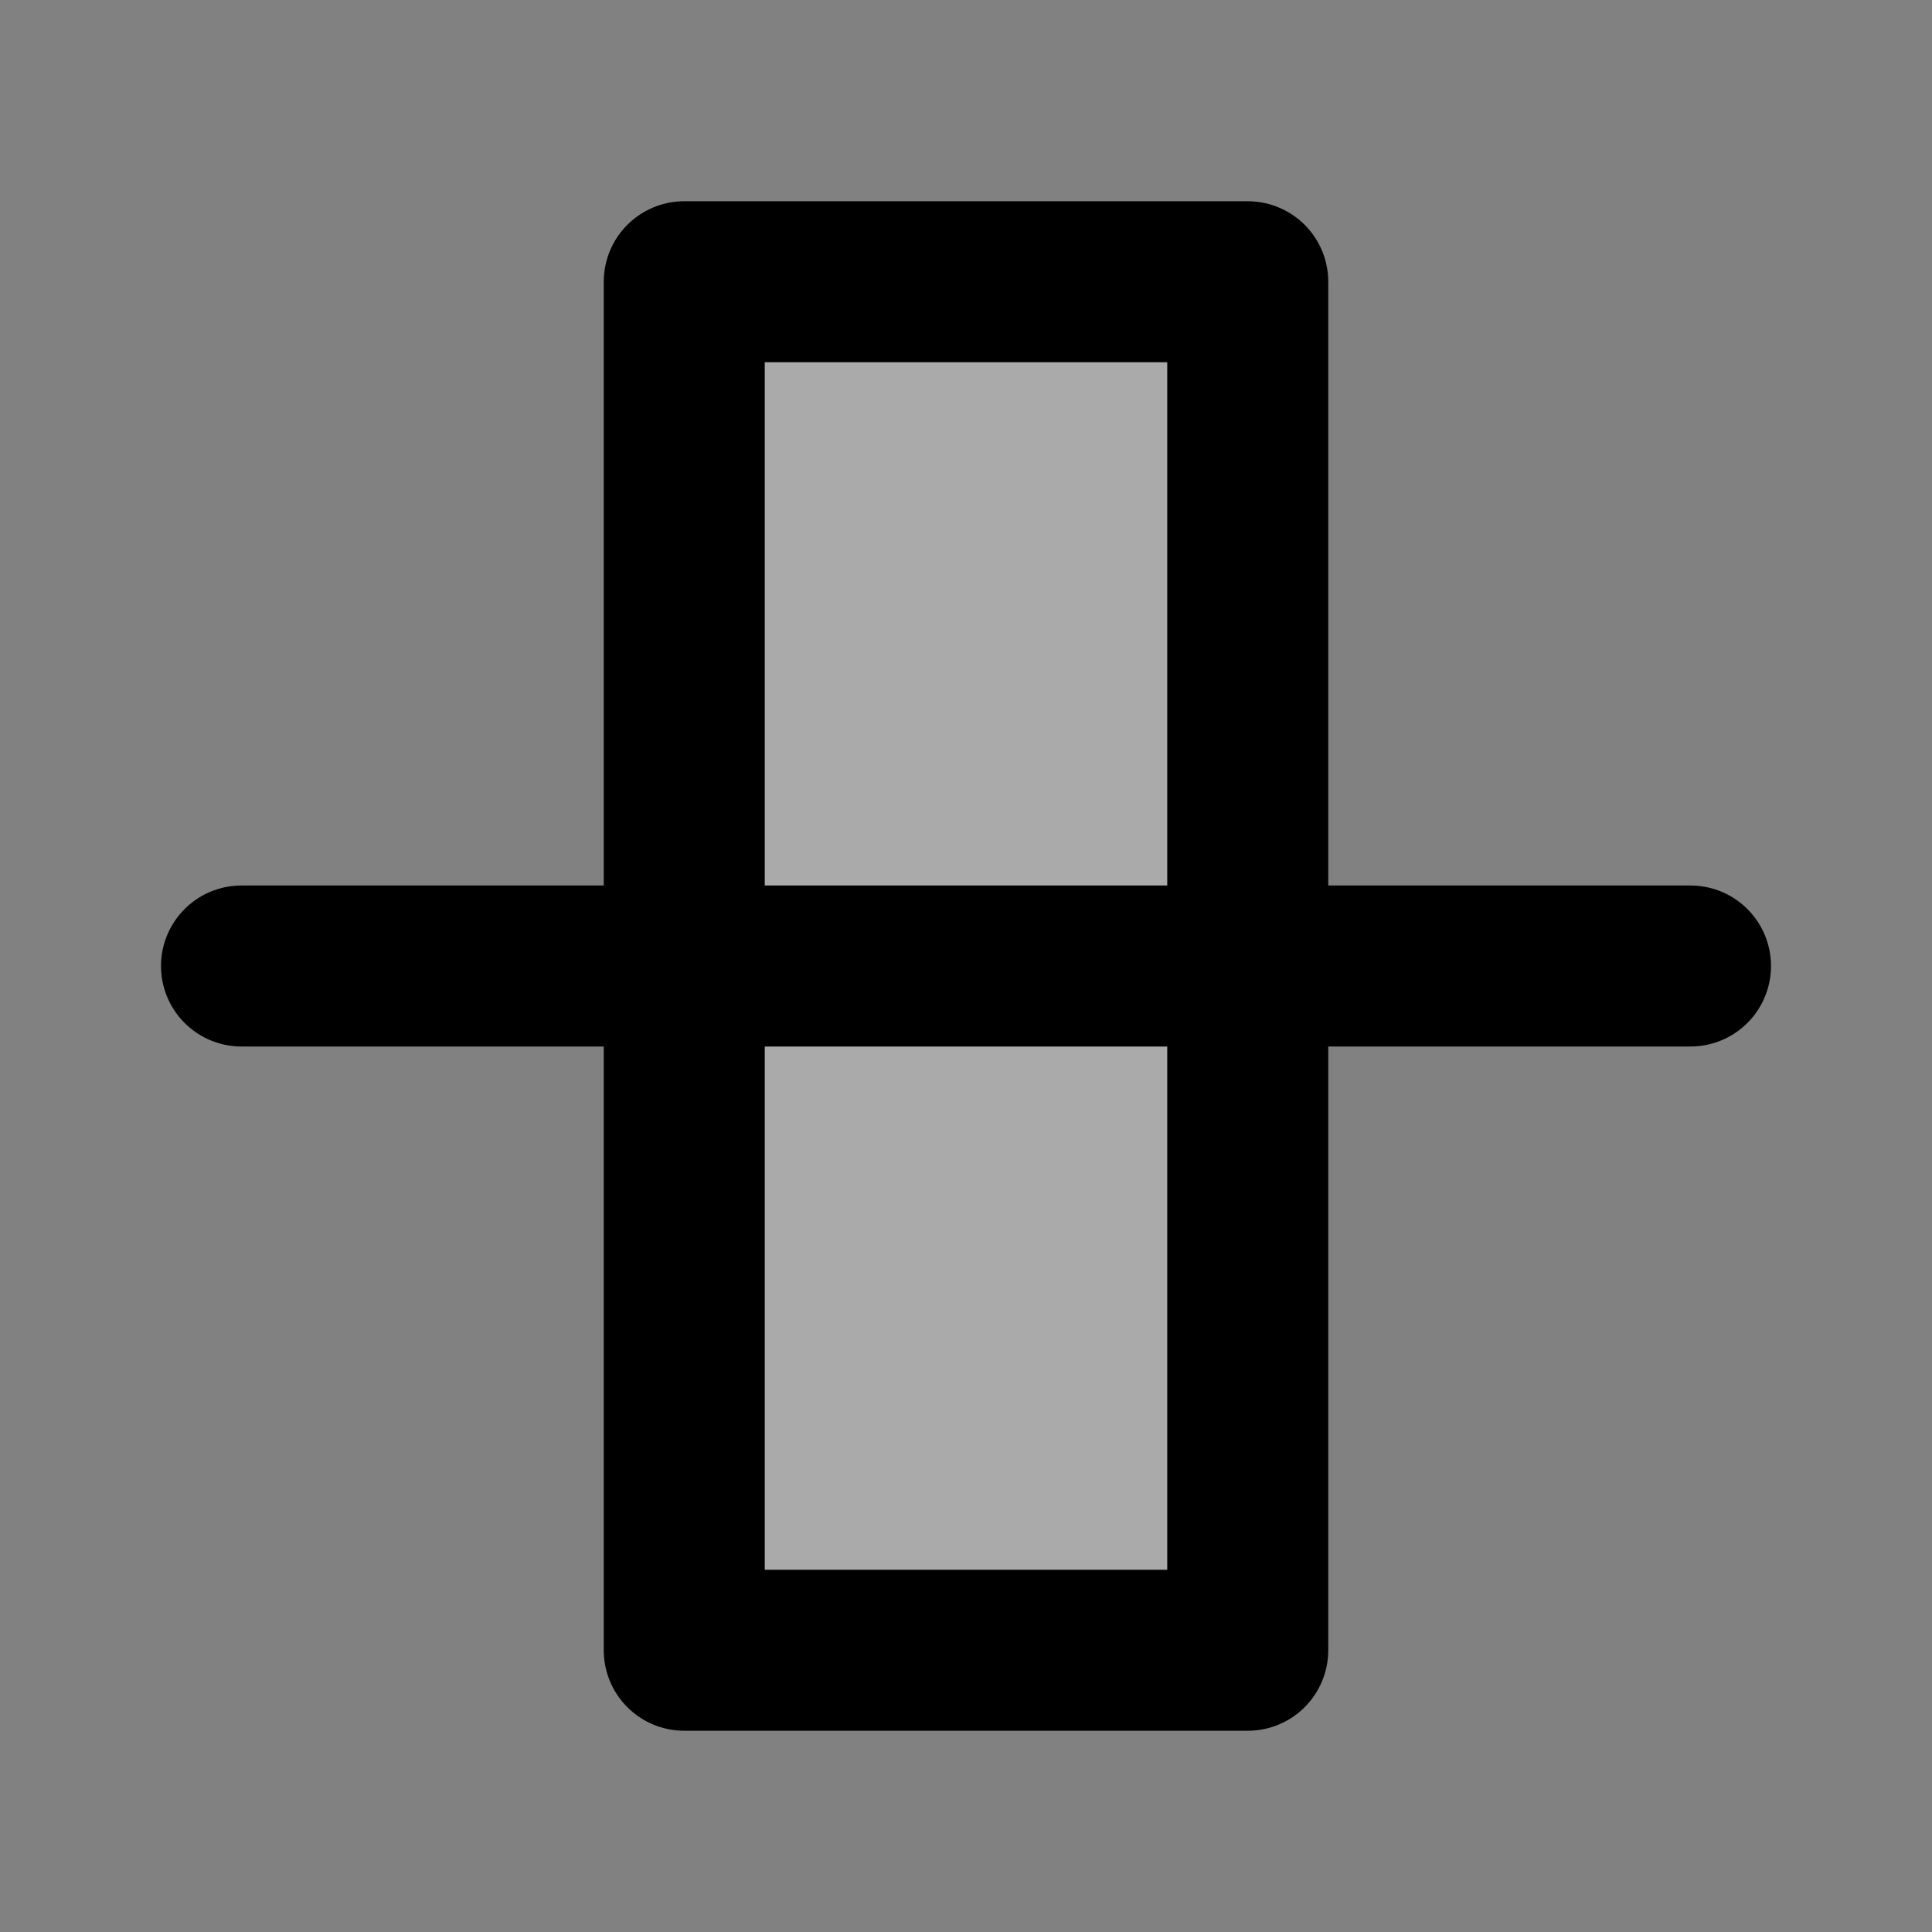 <svg width="48" height="48" viewBox="0 0 48 48" fill="none" xmlns="http://www.w3.org/2000/svg">
<rect x="0" y="0" width="48" height="48" fill="#808080" stroke="none"/>
<rect width="48" height="48" fill="white" fill-opacity="0.01"/>
<rect x="17" y="7" width="14" height="34" fill="#aaa" stroke="black" stroke-width="4" stroke-linejoin="round"/>
<path d="M42 24H6" stroke="black" stroke-width="4" stroke-linecap="round" stroke-linejoin="round"/>
</svg>
